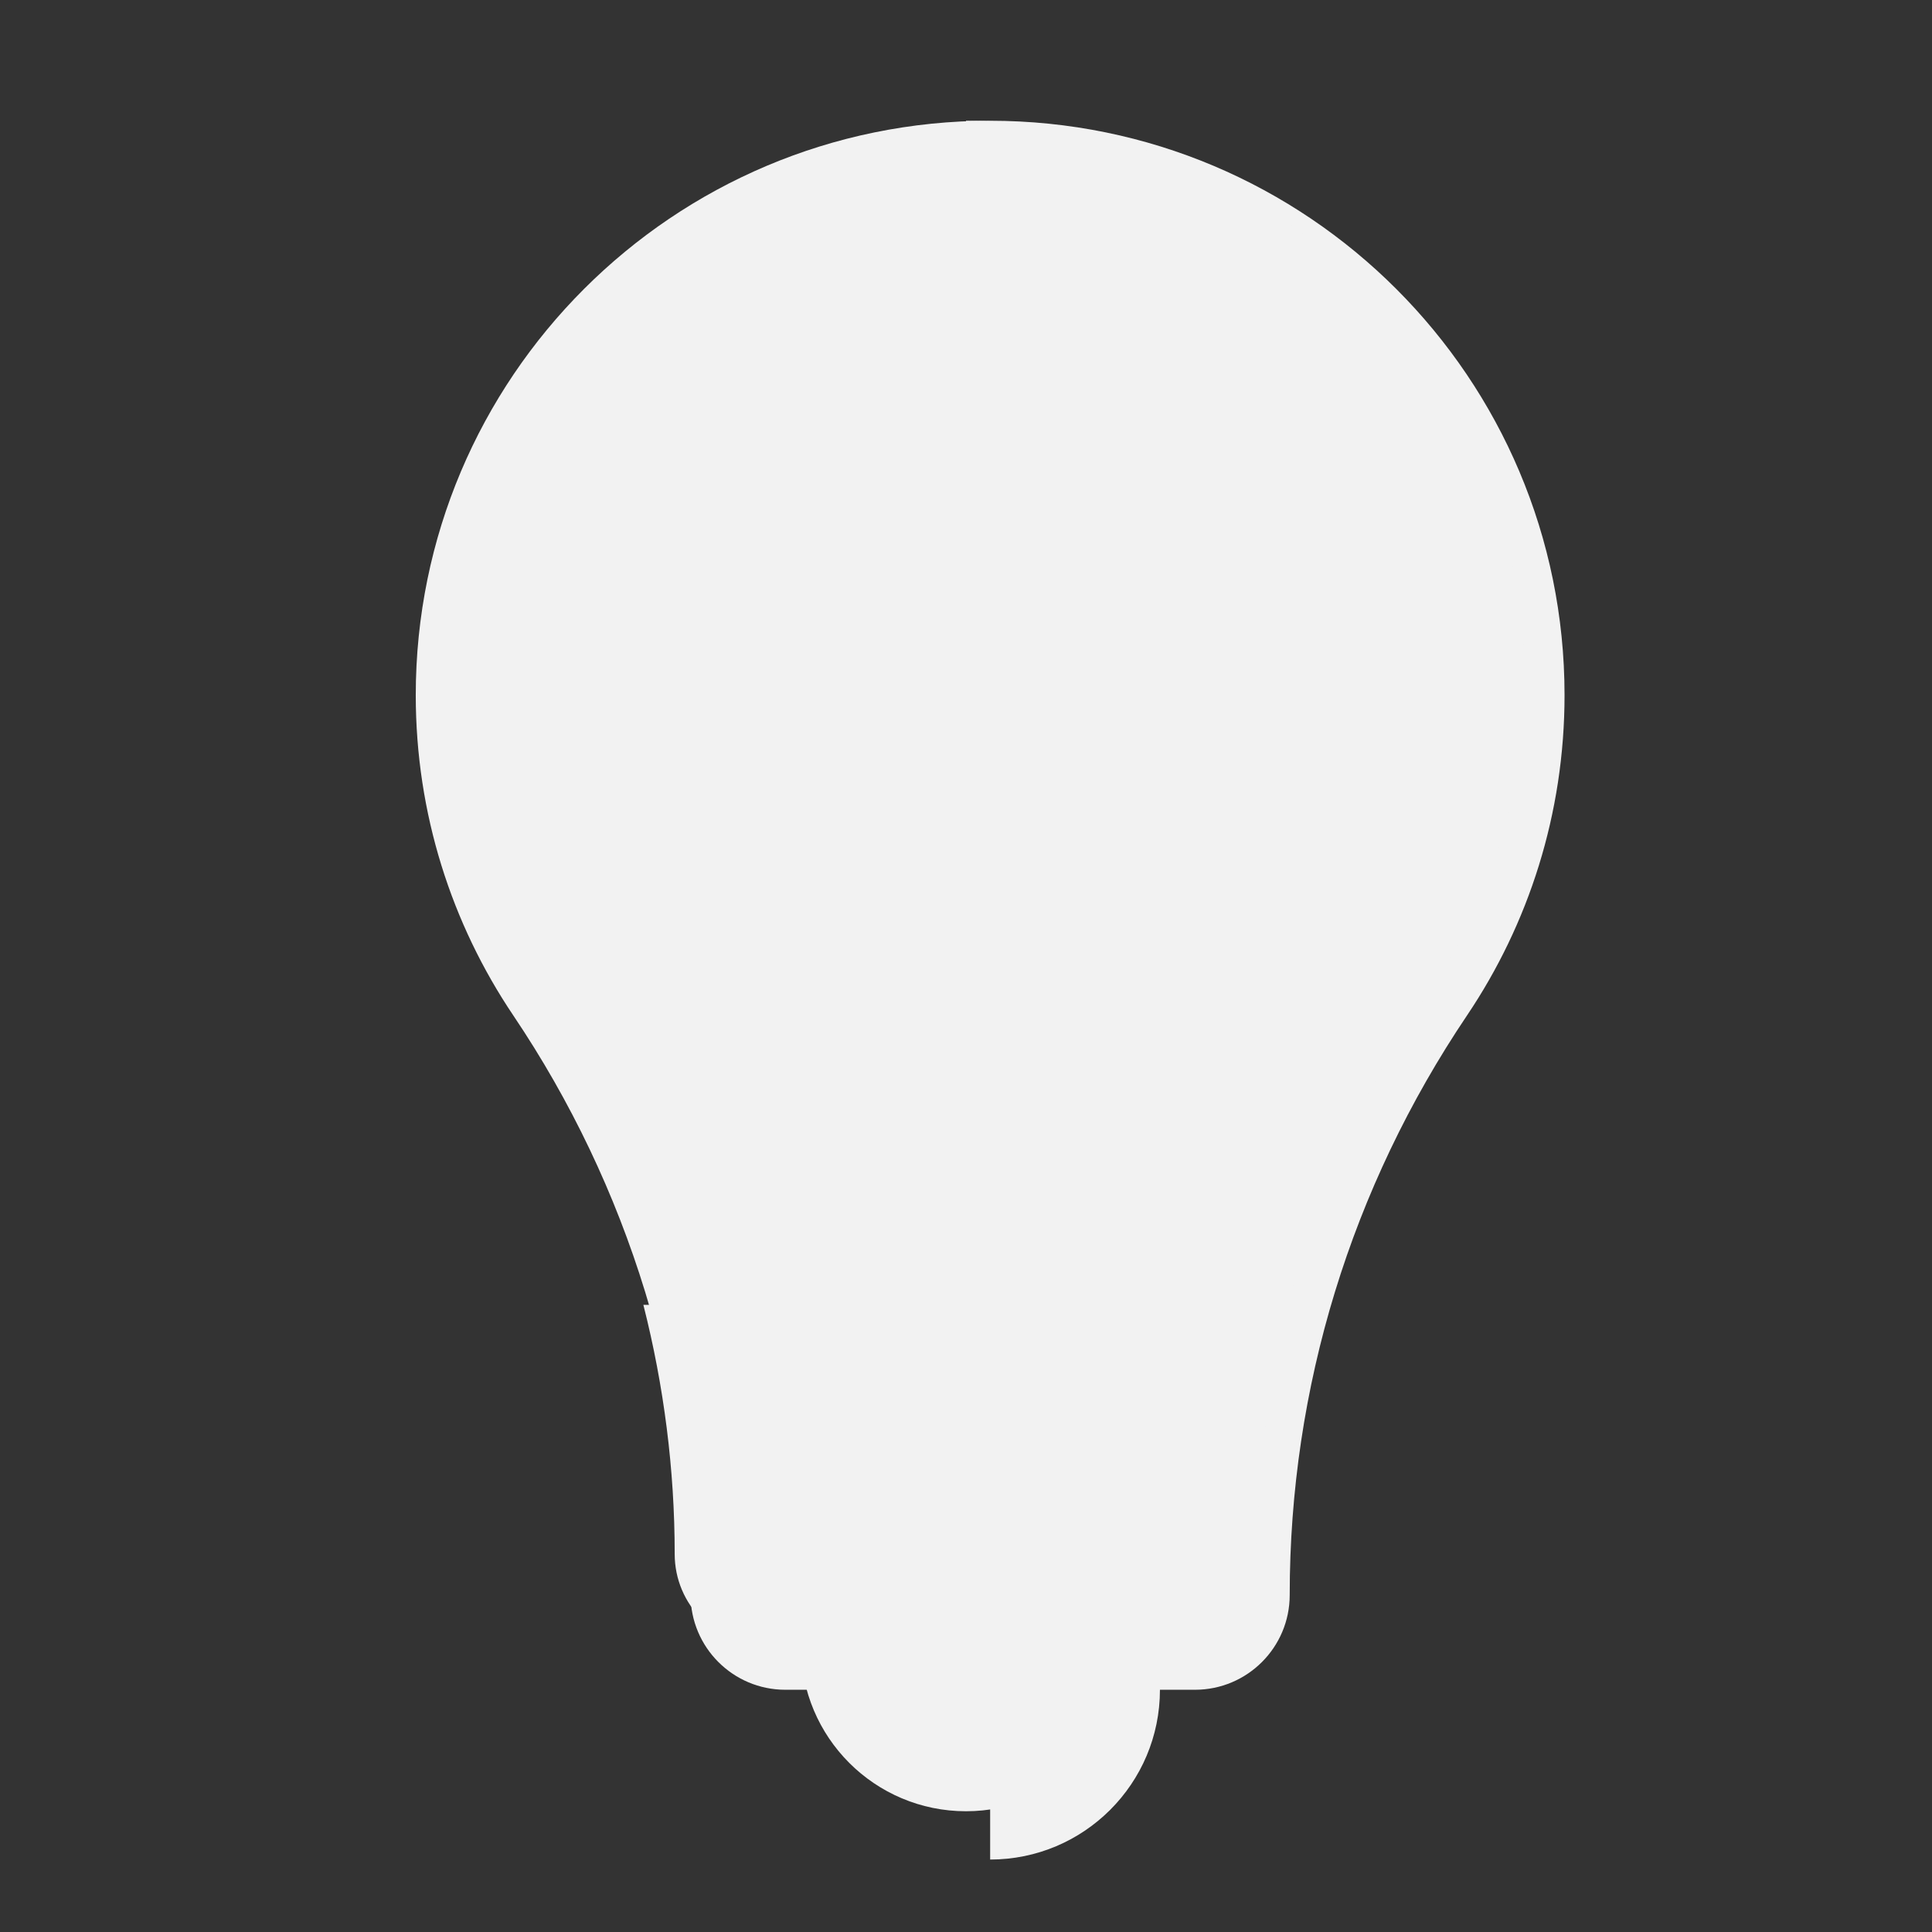 <?xml version="1.0" encoding="UTF-8" standalone="no"?>
<!-- Uploaded to: SVG Repo, www.svgrepo.com, Generator: SVG Repo Mixer Tools -->

<svg
   height="16"
   width="16"
   version="1.1"
   id="Layer_1"
   viewBox="0 0 10.24 10.24"
   xml:space="preserve"
   sodipodi:docname="stimulator-inactive-symbolic.svg"
   inkscape:version="1.3.2 (091e20ef0f, 2023-11-25)"
   xmlns:inkscape="http://www.inkscape.org/namespaces/inkscape"
   xmlns:sodipodi="http://sodipodi.sourceforge.net/DTD/sodipodi-0.dtd"
   xmlns="http://www.w3.org/2000/svg"
   xmlns:svg="http://www.w3.org/2000/svg"><rect x="0" y="0" width="10.24" height="10.24" fill="#333333" stroke="none"/><defs
   id="defs6" /><sodipodi:namedview
   id="namedview6"
   pagecolor="#ffffff"
   bordercolor="#000000"
   borderopacity="0.25"
   inkscape:showpageshadow="2"
   inkscape:pageopacity="0.0"
   inkscape:pagecheckerboard="0"
   inkscape:deskcolor="#d1d1d1"
   inkscape:zoom="35.12"
   inkscape:cx="6.0506834"
   inkscape:cy="8.7699317"
   inkscape:window-width="2048"
   inkscape:window-height="1083"
   inkscape:window-x="0"
   inkscape:window-y="0"
   inkscape:window-maximized="1"
   inkscape:current-layer="Layer_1" />
<circle
   style="fill:#f2f2f2;fill-opacity:1;stroke-width:0.018"
   cx="5.12"
   cy="8.725"
   id="circle1"
   r="0.875" />
<g
   id="g2"
   transform="matrix(0.018,0,0,0.018,0.64,0.64)">
	<path
   style="fill:#f2f2f2;fill-opacity:1"
   d="m 305.996,462.004 c 0,-27.612 -22.384,-49.996 -49.996,-49.996 V 512 c 27.612,0 49.996,-22.384 49.996,-49.996 z"
   id="path1" />
	<path
   style="fill:#f2f2f2;fill-opacity:1"
   d="M 425.133,169.133 C 425.133,75.724 349.41,0 256,0 162.59,0 86.867,75.724 86.867,169.133 c 0,34.925 10.587,67.376 28.725,94.321 33.928,50.4 52.205,109.859 52.205,170.614 v 0.037 c 0,15.408 12.491,27.9 27.9,27.9 h 120.609 c 15.408,0 27.9,-12.491 27.9,-27.9 v -0.037 c 0,-61.042 18.116,-119.977 52.205,-170.614 18.136,-26.945 28.722,-59.396 28.722,-94.321 z"
   id="path2" />
</g>
<path
   style="fill:#f2f2f2;fill-opacity:1;stroke-width:0.018"
   d="m 5.12,0.64 v 8.085 h 1.055 c 0.27,0 0.488,-0.219 0.488,-0.488 v -6.5e-4 c 0,-1.068 0.317,-2.1 0.914,-2.986 C 7.894,4.779 8.08,4.211 8.08,3.6 8.08,1.965 6.755,0.64 5.12,0.64 Z"
   id="path3" />
<path
   style="fill:#f2f2f2;fill-opacity:1;stroke-width:0.018"
   d="M 3.41,6.916 C 3.519,7.346 3.576,7.789 3.576,8.236 v 6.5e-4 c 0,0.27 0.219,0.488 0.488,0.488 h 2.111 c 0.27,0 0.488,-0.219 0.488,-0.488 v -6.5e-4 c 0,-0.449 0.056,-0.892 0.166,-1.32 H 3.41 Z"
   id="path4" />

<path
   style="fill:#f2f2f2;fill-opacity:1;stroke-width:0.018"
   d="m 5.12,8.725 h 1.055 c 0.27,0 0.488,-0.219 0.488,-0.488 v -6.5e-4 c 0,-0.449 0.056,-0.892 0.166,-1.32 h -1.709 z"
   id="path6" />
</svg>
